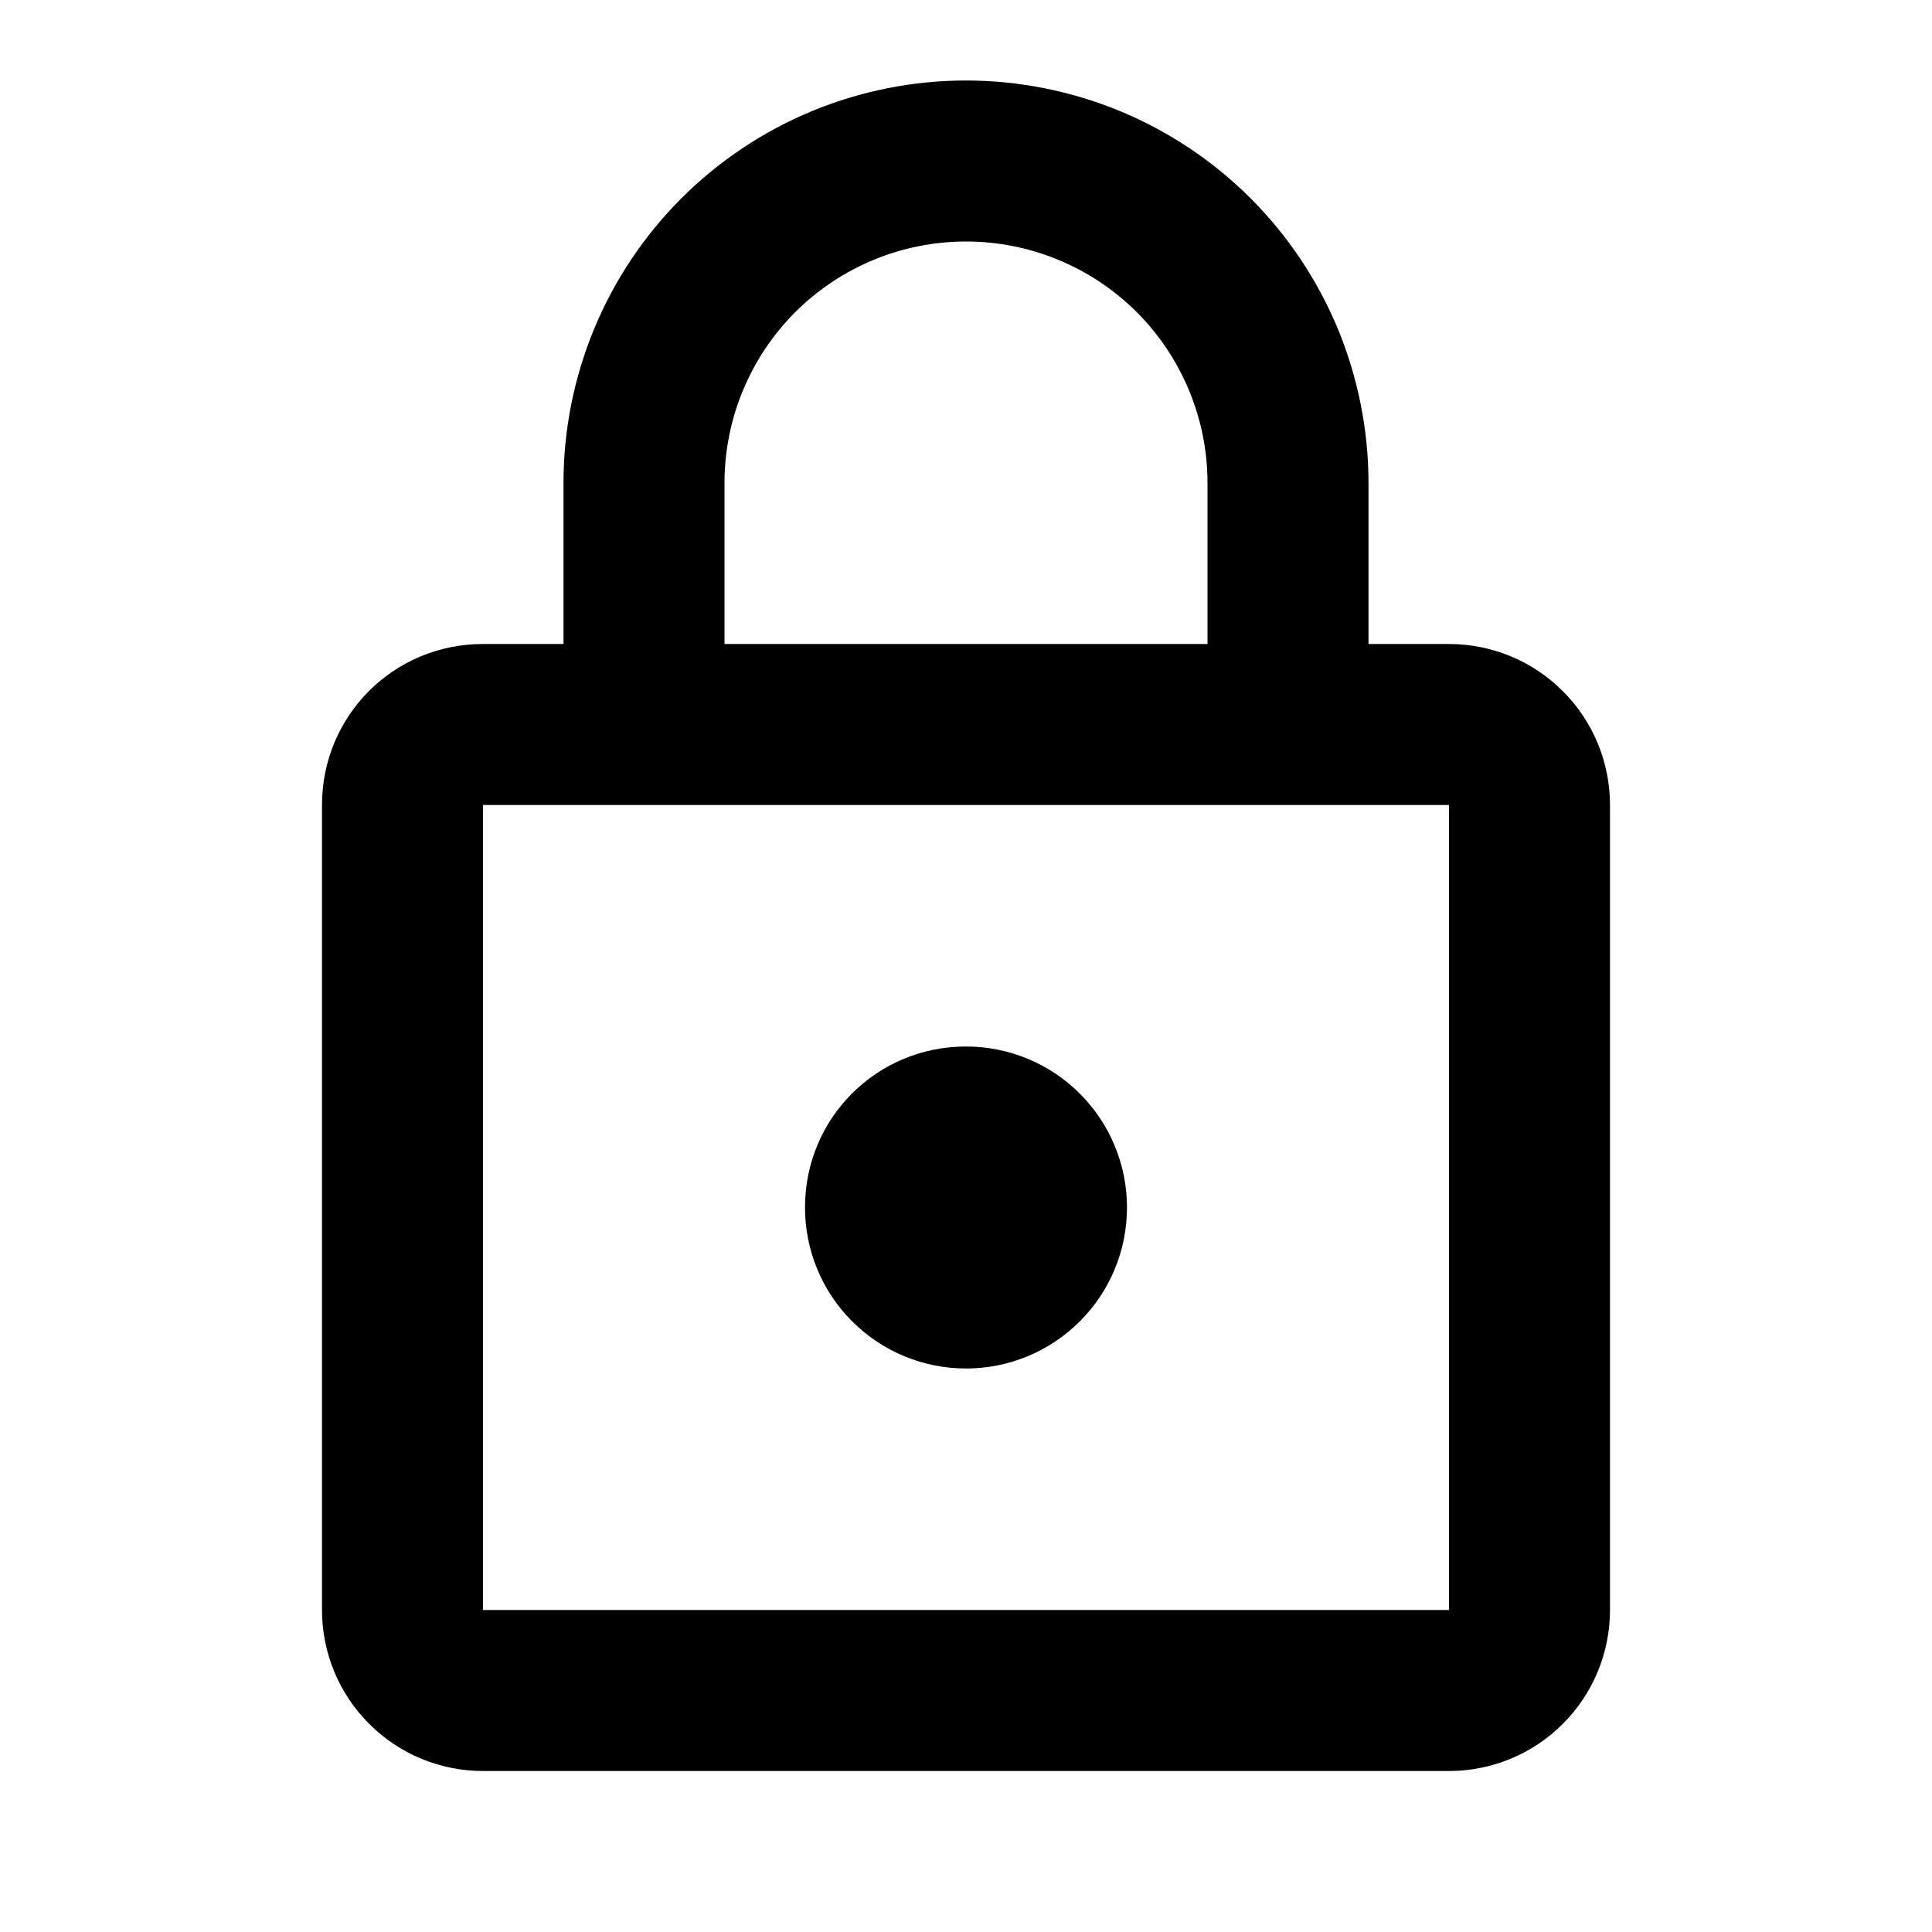 <svg width="12" height="12" viewBox="0 0 12 12" fill="none" xmlns="http://www.w3.org/2000/svg">
<path d="M6 8.5C5.735 8.5 5.48 8.395 5.293 8.207C5.105 8.02 5 7.765 5 7.5C5 6.945 5.445 6.5 6 6.5C6.265 6.5 6.52 6.605 6.707 6.793C6.895 6.98 7 7.235 7 7.5C7 7.765 6.895 8.02 6.707 8.207C6.52 8.395 6.265 8.5 6 8.5ZM9 10V5H3V10H9ZM9 4C9.265 4 9.52 4.105 9.707 4.293C9.895 4.48 10 4.735 10 5V10C10 10.265 9.895 10.52 9.707 10.707C9.52 10.895 9.265 11 9 11H3C2.735 11 2.48 10.895 2.293 10.707C2.105 10.52 2 10.265 2 10V5C2 4.445 2.445 4 3 4H3.5V3C3.5 2.337 3.763 1.701 4.232 1.232C4.701 0.763 5.337 0.5 6 0.5C6.328 0.5 6.653 0.565 6.957 0.69C7.26 0.816 7.536 1 7.768 1.232C8 1.464 8.184 1.74 8.31 2.043C8.435 2.347 8.5 2.672 8.5 3V4H9ZM6 1.5C5.602 1.5 5.221 1.658 4.939 1.939C4.658 2.221 4.5 2.602 4.5 3V4H7.5V3C7.5 2.602 7.342 2.221 7.061 1.939C6.779 1.658 6.398 1.5 6 1.5Z" fill="black"/>
</svg>
